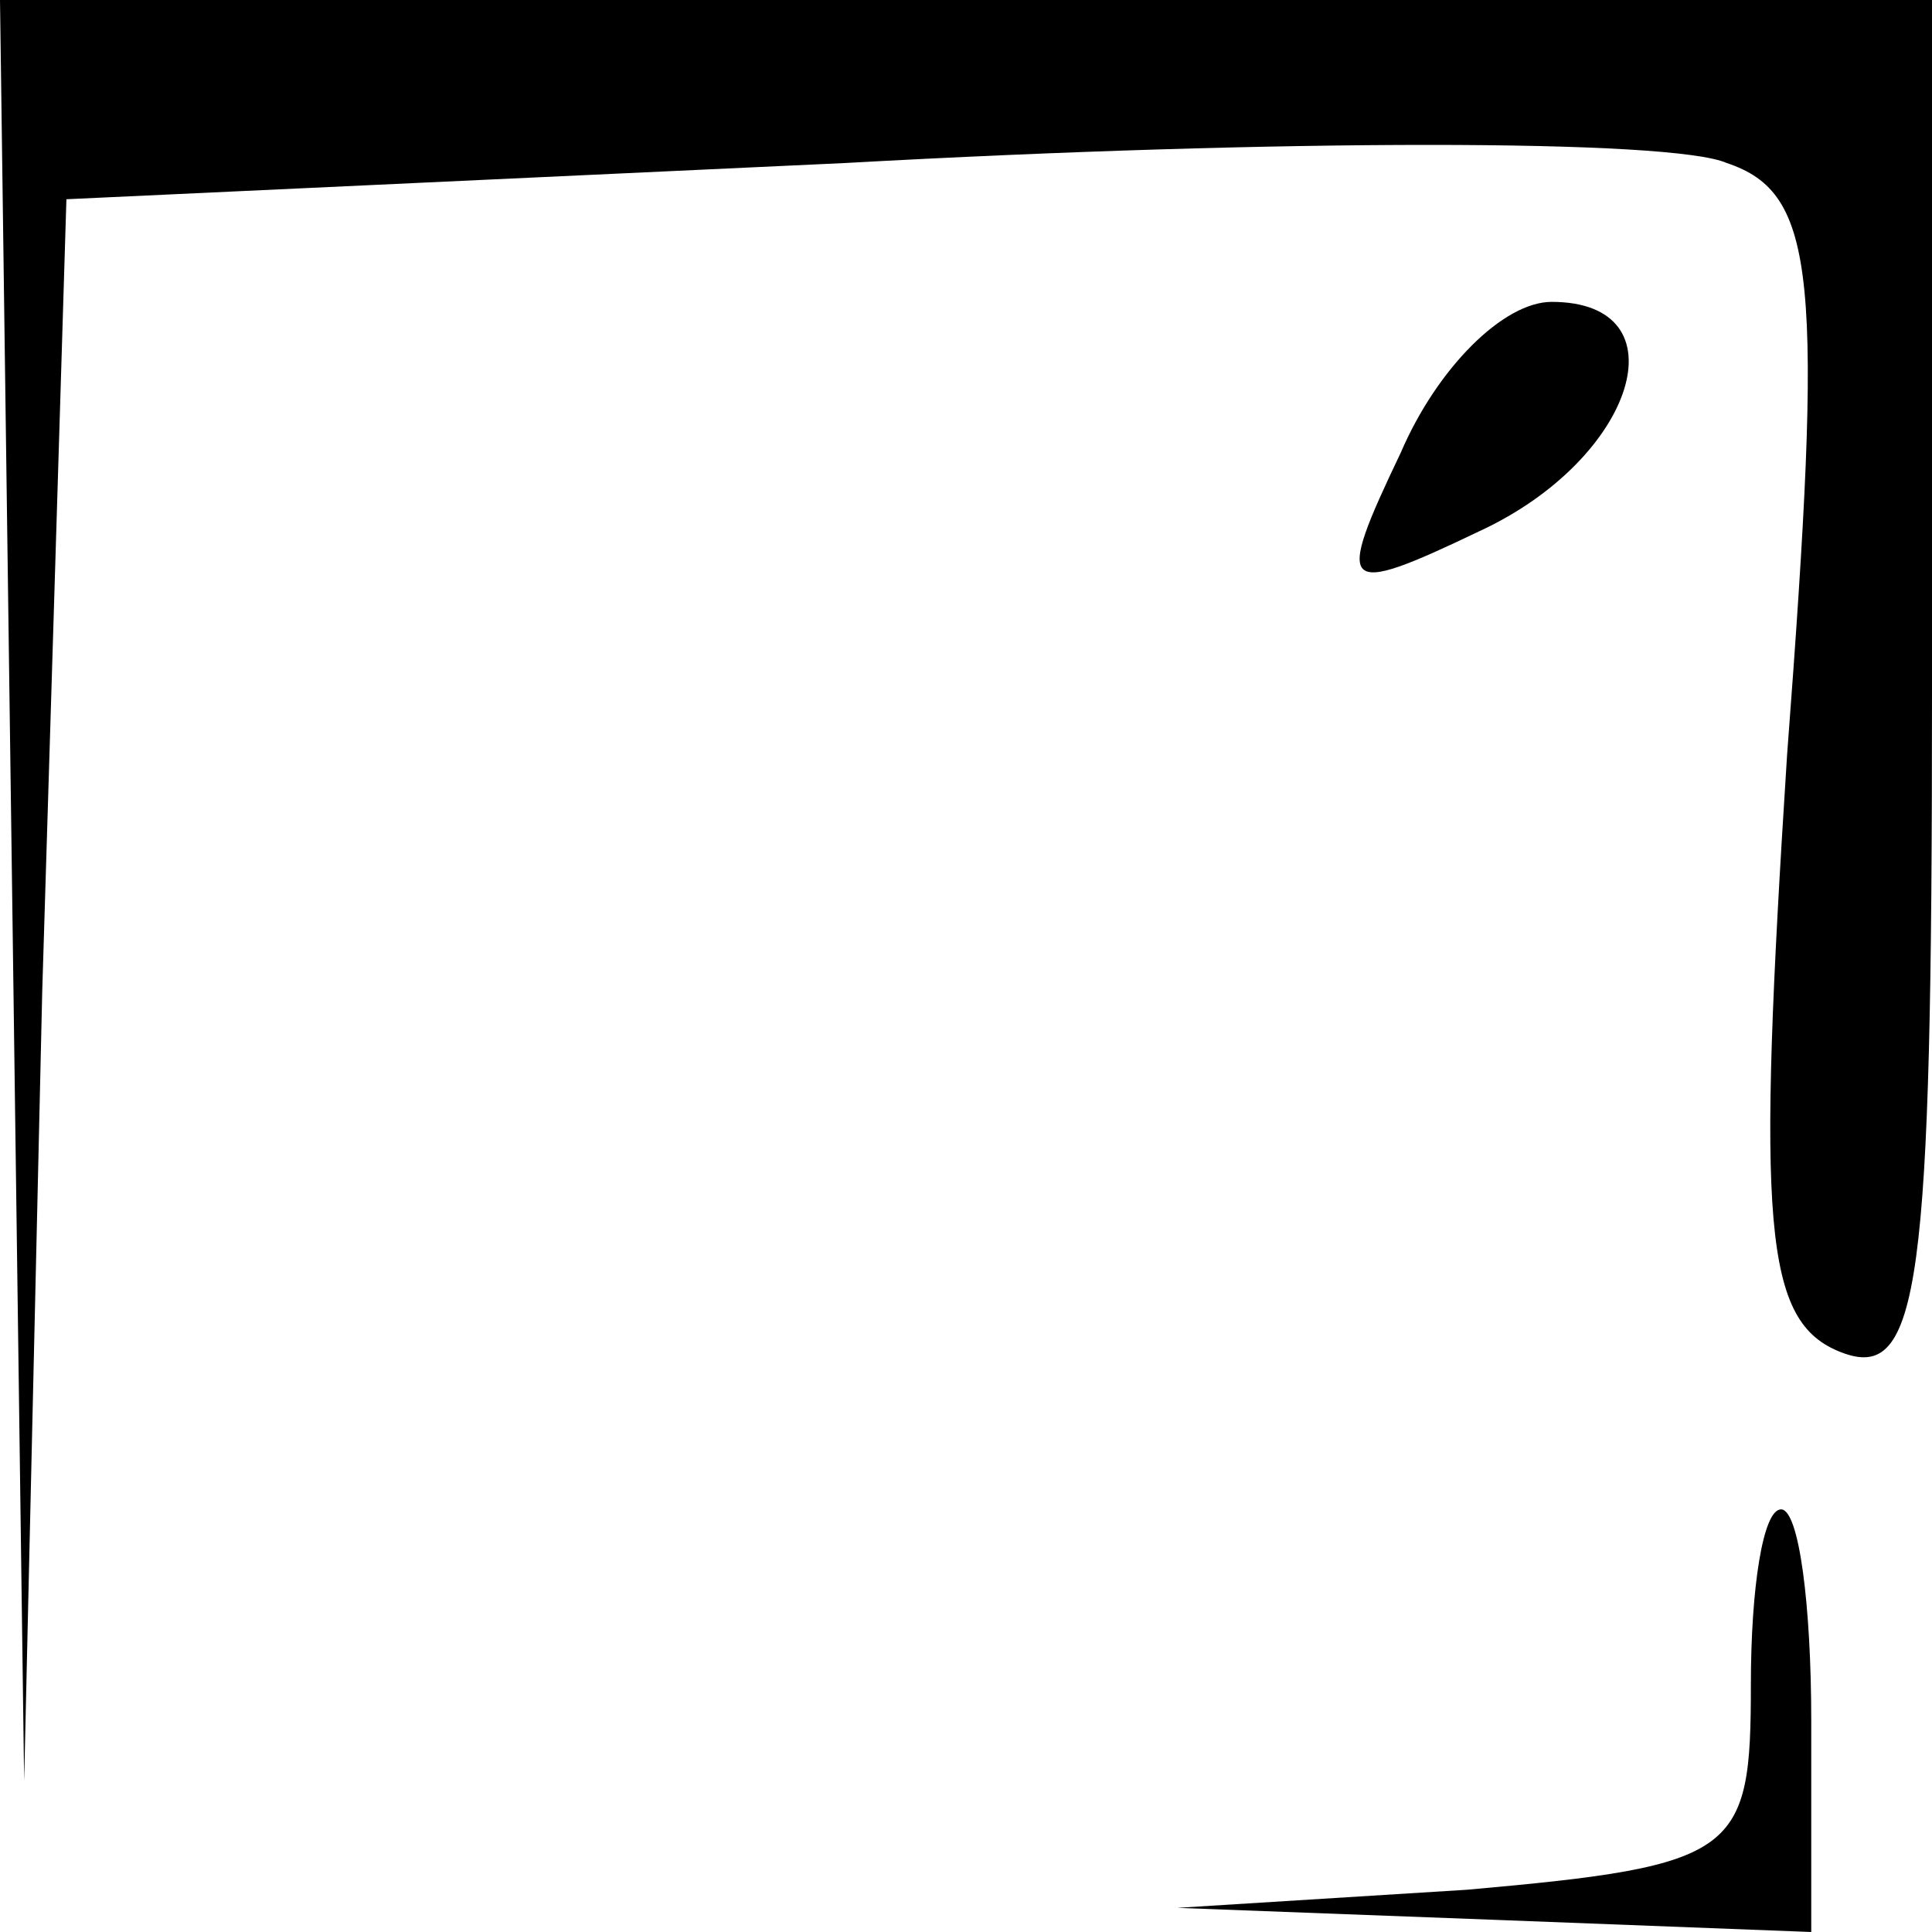 <?xml version="1.0" standalone="no"?>
<!DOCTYPE svg PUBLIC "-//W3C//DTD SVG 20010904//EN"
 "http://www.w3.org/TR/2001/REC-SVG-20010904/DTD/svg10.dtd">
<svg version="1.0" xmlns="http://www.w3.org/2000/svg"
 width="32pt" height="32pt" viewBox="0 0 32 32"
 preserveAspectRatio="xMidYMid meet">
<g transform="translate(0,32) scale(0.1,-0.1)"
fill="#000000" stroke="none">
<path fill="#000000" stroke="none" d="M2 173 l2 -148 3 131 4 131 129 6 c72
4 137 4 146 0 15 -5 16 -19 10 -98 -5 -78 -4 -94 9 -99 13 -5 15 11 15 109 l0
115 -160 0 -160 0 2 -147z"/>
<path fill="#000000" stroke="none" d="M232 245 c-11 -23 -10 -24 13 -13 26
12 34 38 12 38 -8 0 -19 -11 -25 -25z"/>
<path fill="#000000" stroke="none" d="M290 41 c0 -28 -2 -30 -47 -34 l-48 -3
53 -2 52 -2 0 35 c0 19 -2 35 -5 35 -3 0 -5 -13 -5 -29z"/>
</g>
</svg>
